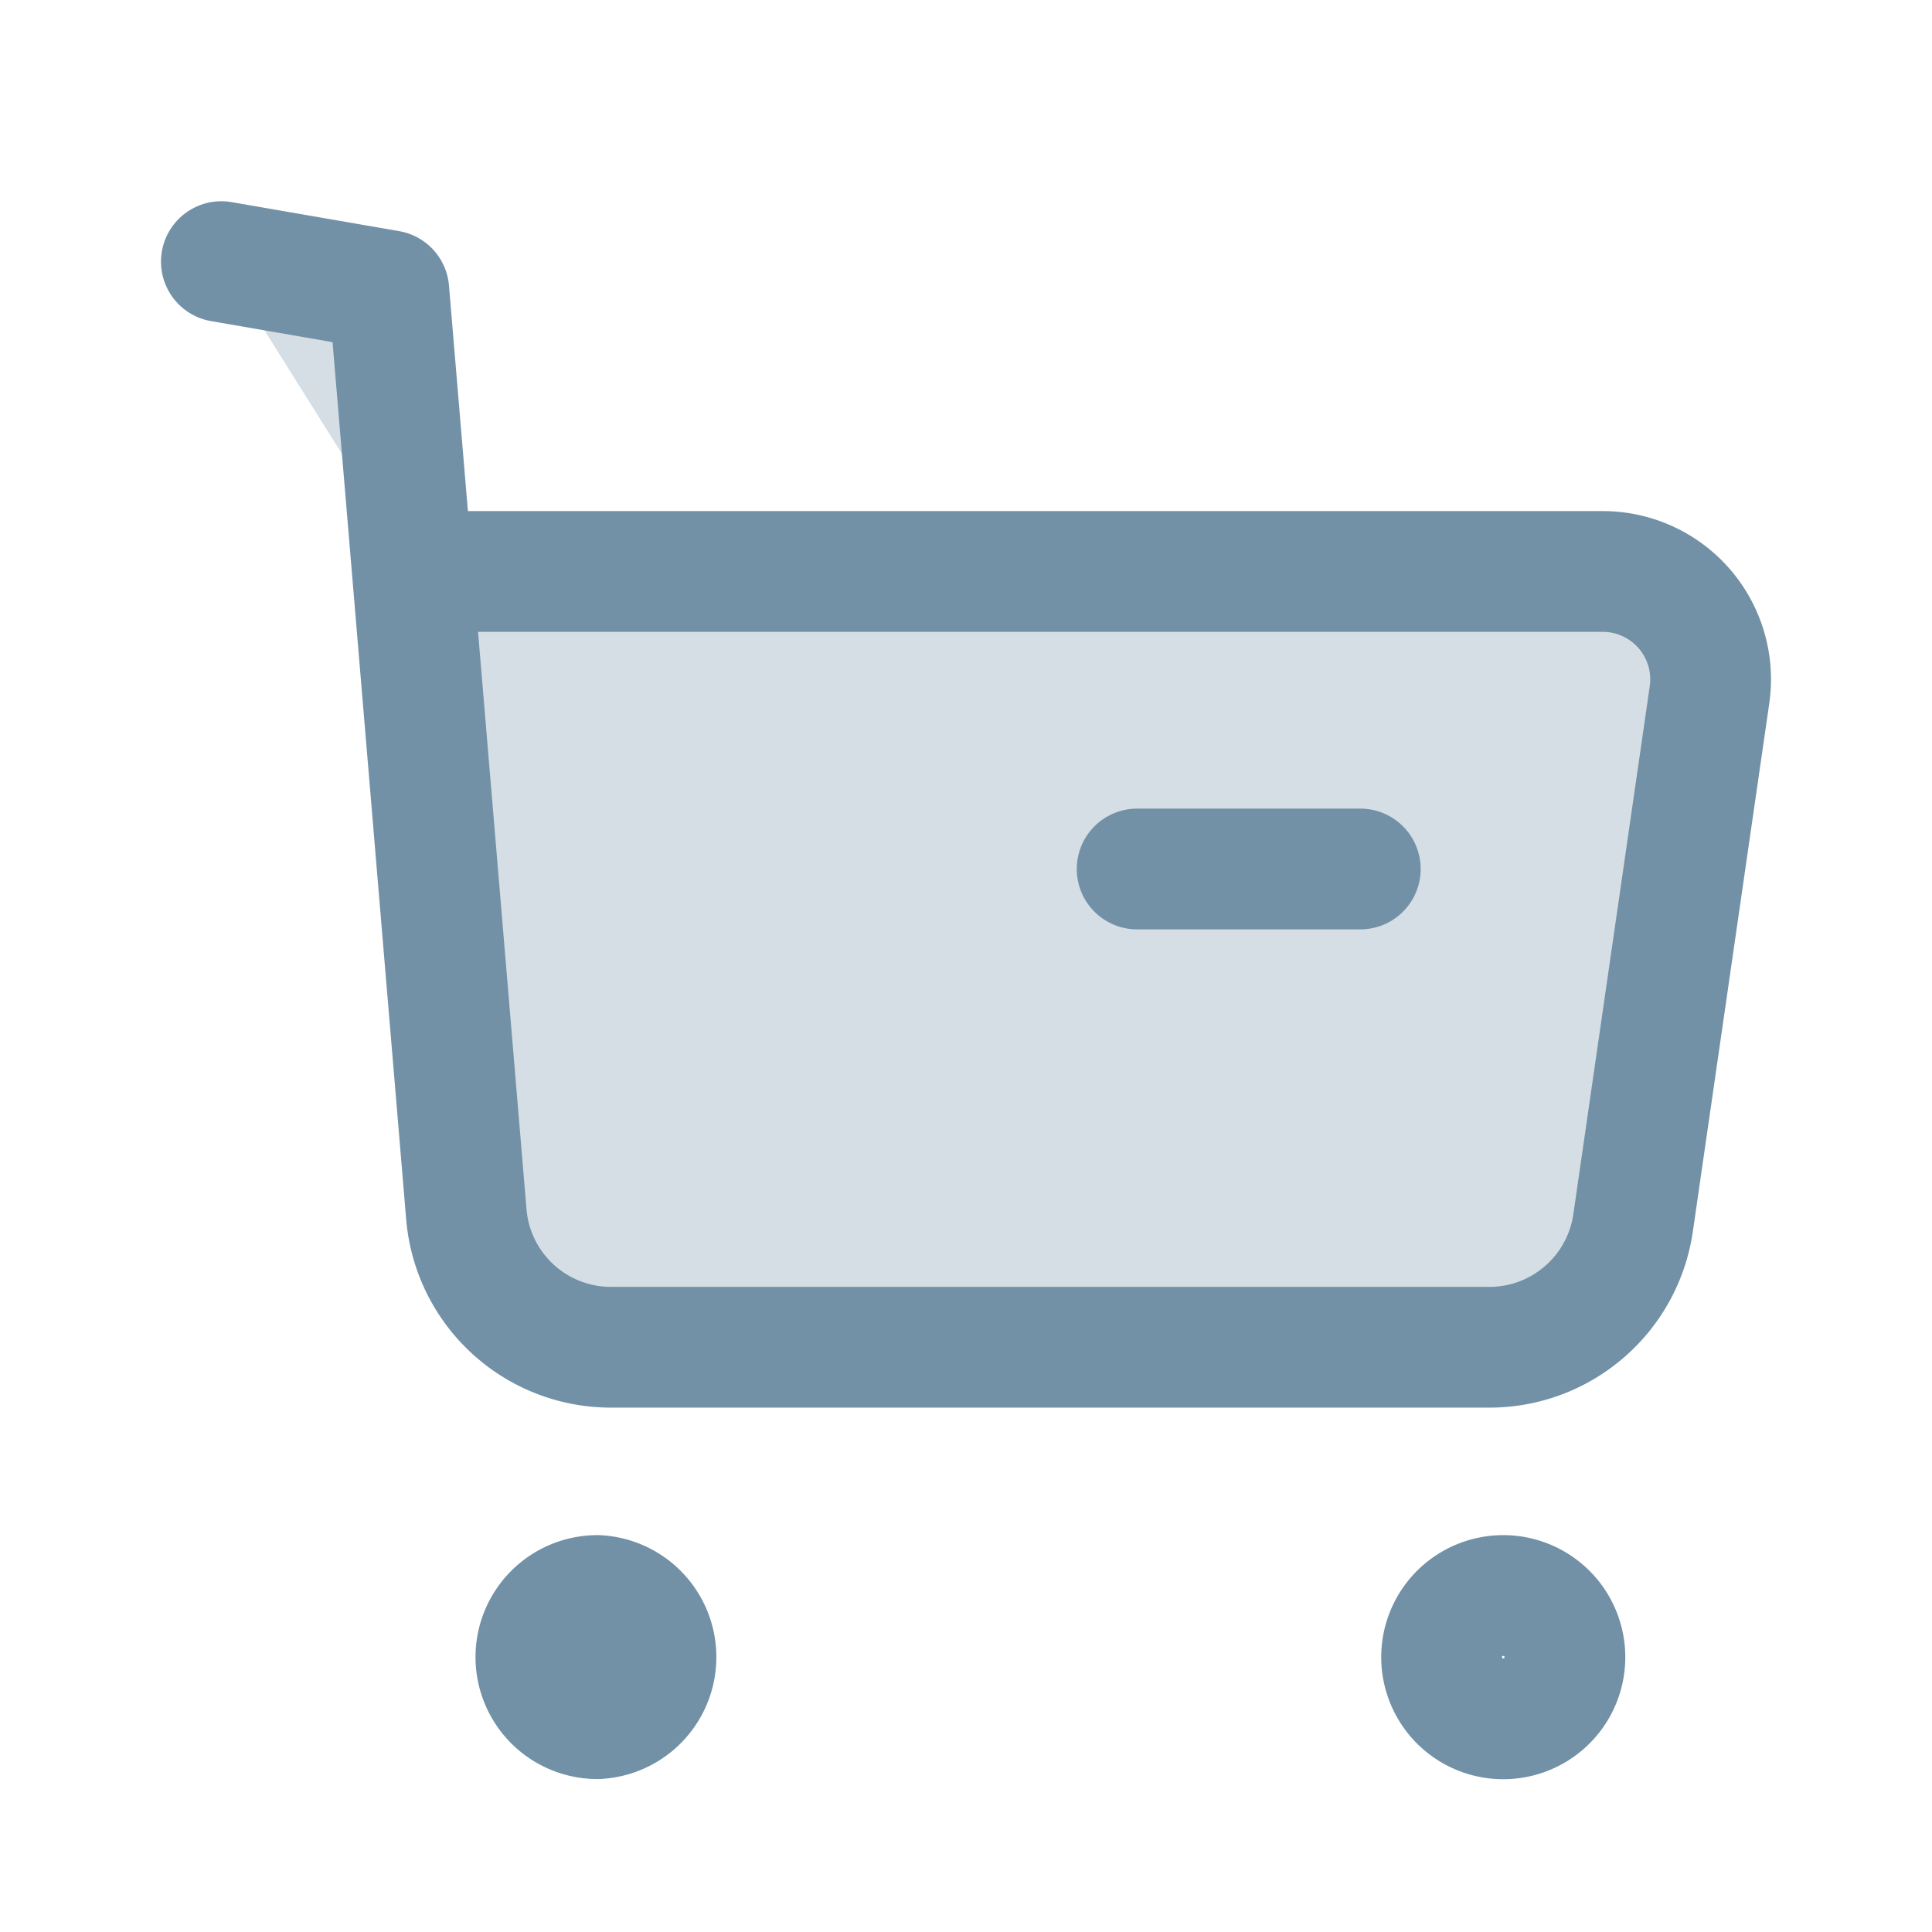 <svg width="24" height="24" fill="none" xmlns="http://www.w3.org/2000/svg"><path clip-rule="evenodd" d="M7.422 19.82a.766.766 0 0 1 0 1.53.764.764 0 1 1 0-1.53Zm11.253 0a.766.766 0 1 1-.002 1.532.766.766 0 0 1 .002-1.532Z" stroke="#7291A6" stroke-width="1.5" stroke-linecap="round" stroke-linejoin="round"/><path fill-rule="evenodd" clip-rule="evenodd" d="m2.75 3.25 2.08.36.963 11.473a1.802 1.802 0 0 0 1.797 1.653h10.912c.896 0 1.656-.658 1.785-1.546l.949-6.558a1.34 1.34 0 0 0-1.327-1.533H5.164" fill="#7291A6" fill-opacity=".3"/><path d="m2.75 3.25 2.08.36.963 11.473a1.802 1.802 0 0 0 1.797 1.653h10.912c.896 0 1.656-.658 1.785-1.546l.949-6.558a1.34 1.34 0 0 0-1.327-1.533H5.164m8.962 3.696h2.772" stroke="#7291A6" stroke-width="1.5" stroke-linecap="round" stroke-linejoin="round"/></svg>